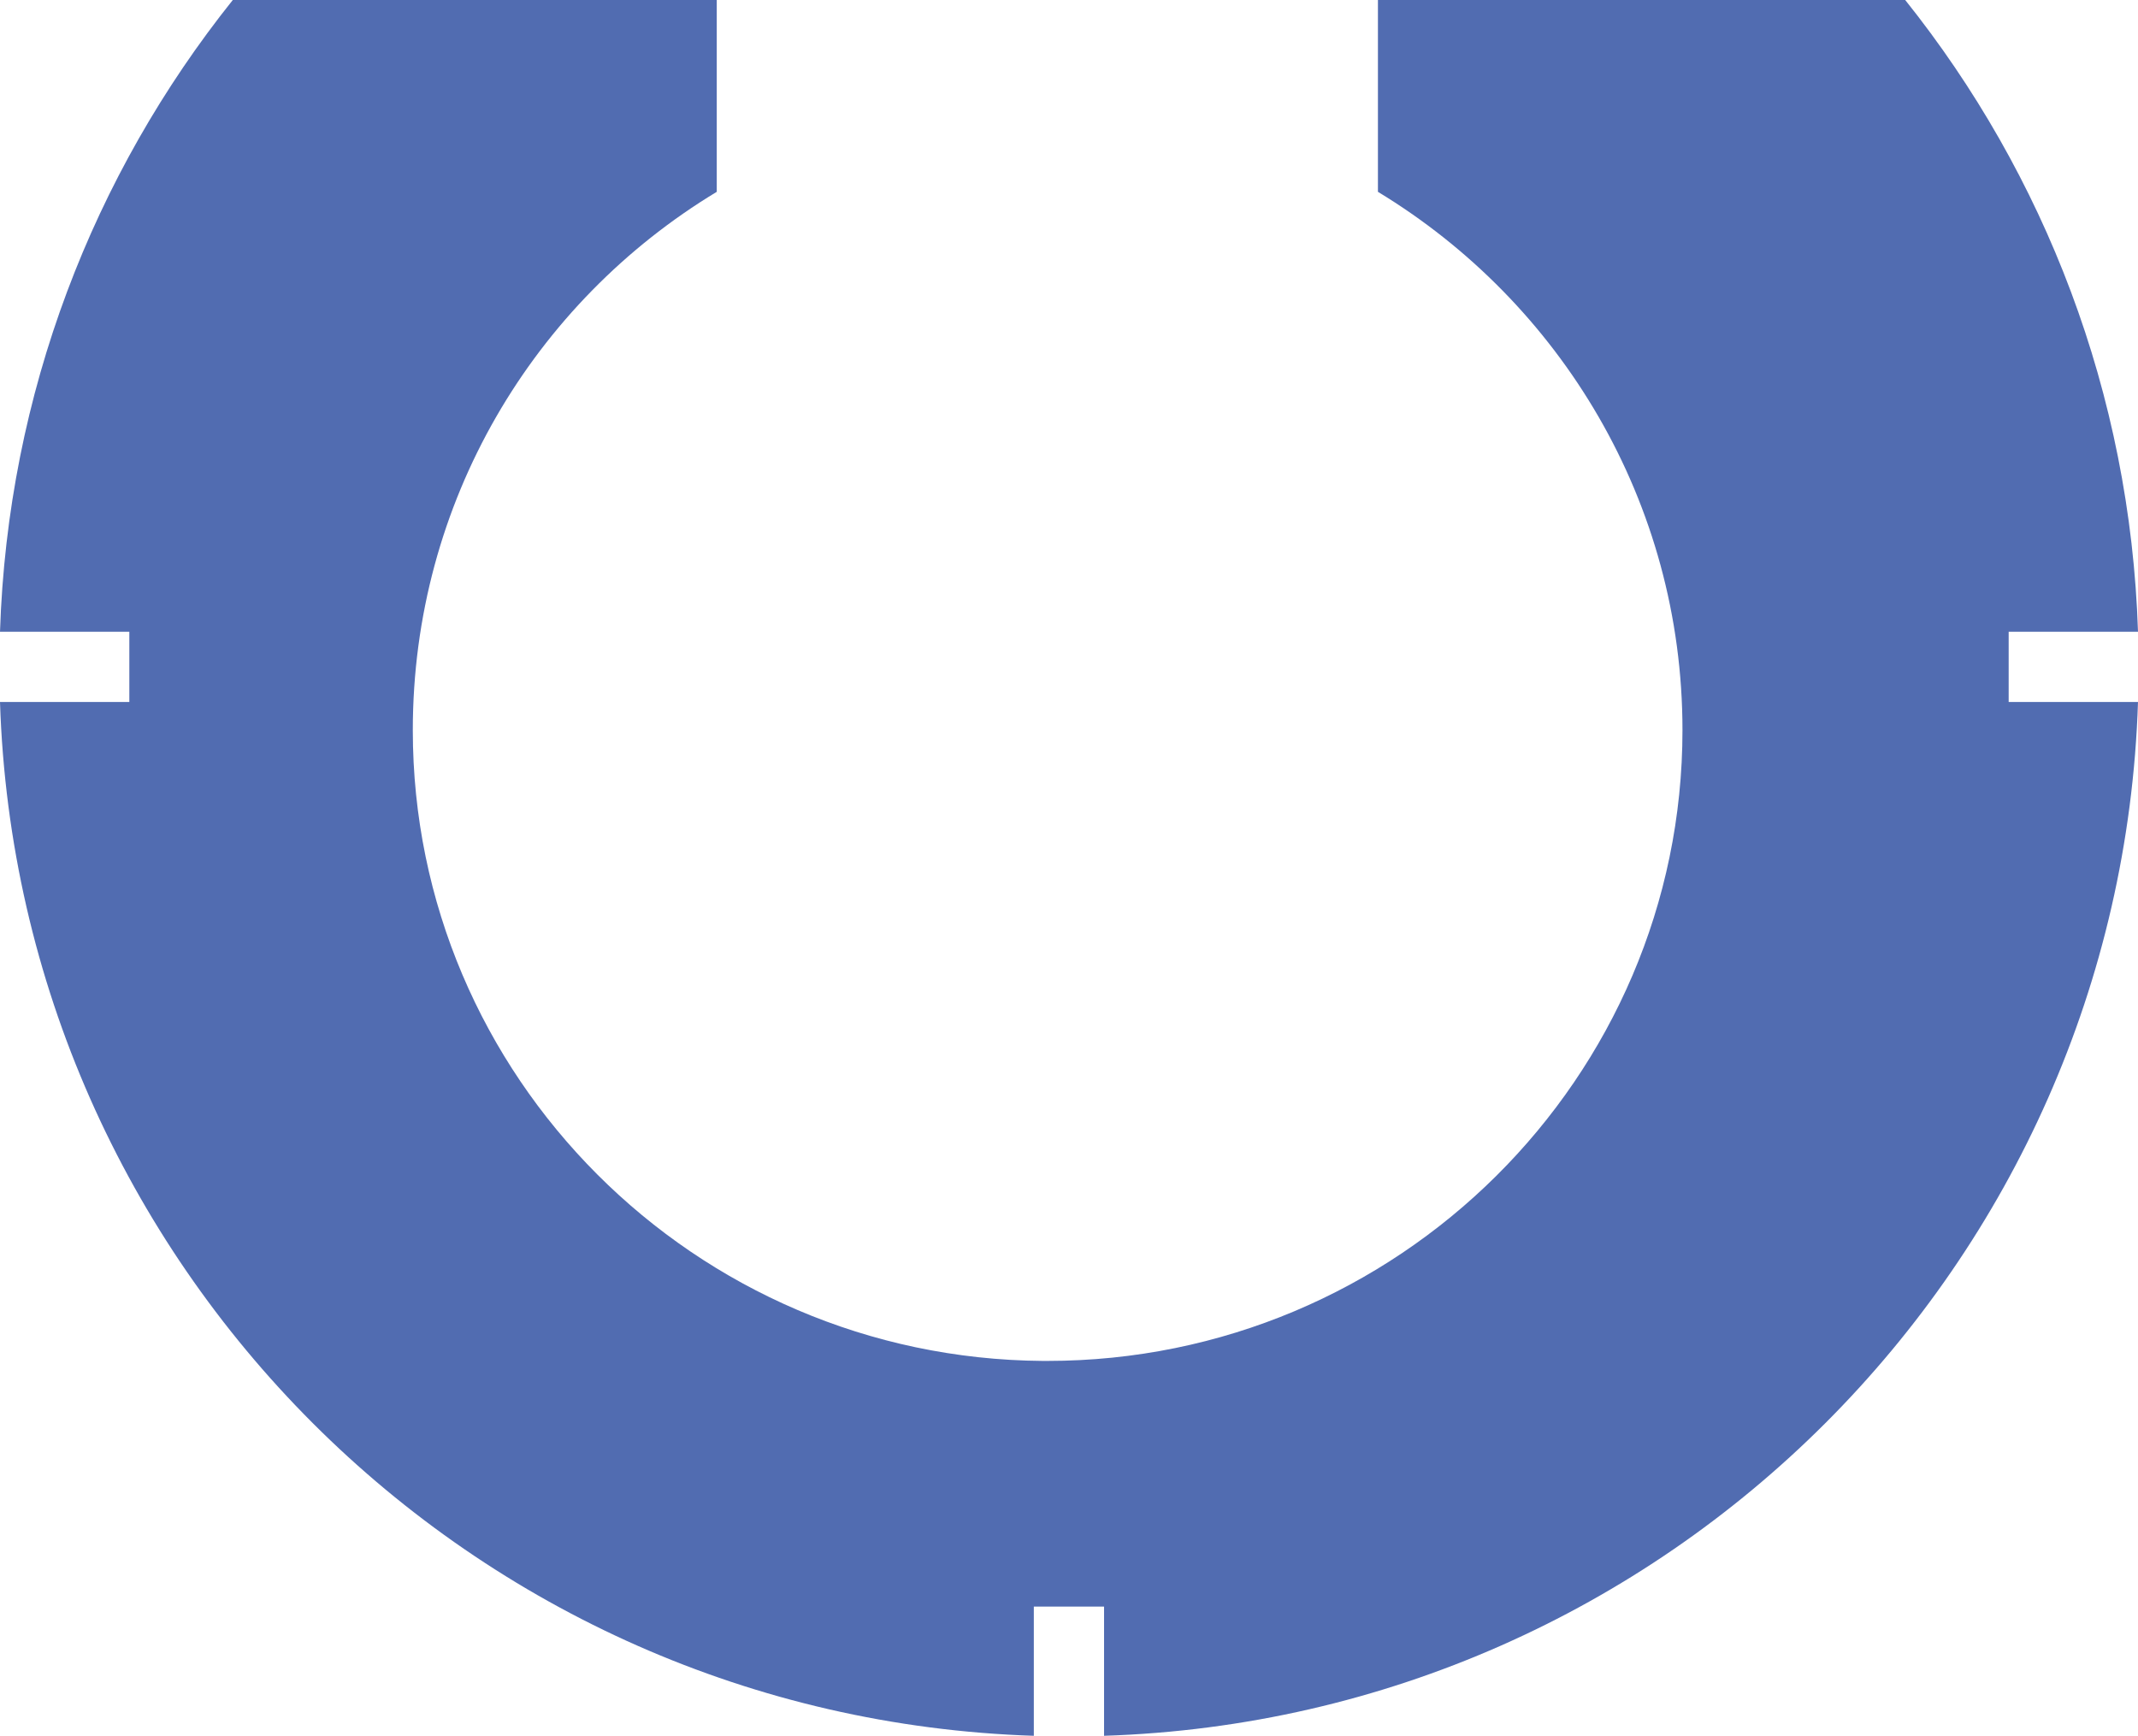 <svg version="1.1" id="图层_1" x="0px" y="0px" width="182.67px" height="148.31px" viewBox="0 0 182.67 148.31" enable-background="new 0 0 182.67 148.31" xml:space="preserve" xmlns="http://www.w3.org/2000/svg" xmlns:xlink="http://www.w3.org/1999/xlink" xmlns:xml="http://www.w3.org/XML/1998/namespace">
  <path opacity="0.8" fill="#26489E" d="M171.62,59.98h11.05c-1.55,48.09-40.25,86.79-88.34,88.33v-11.04h-6v11.04
	C40.25,146.75,1.55,108.06,0,59.98h11.05v-6H0C0.66,33.59,7.99,14.89,19.89,0h41.35v16.39c-15.64,9.45-25.97,26.5-25.97,46
	c0,29.57,24.08,53.67,53.81,53.89h0.41c29.91,0,54.26-24.18,54.26-53.89c0-19.5-10.43-36.55-26.02-46V0h45.05
	c11.9,14.89,19.23,33.59,19.89,53.98h-11.05V59.98z" class="color c1"/>
</svg>